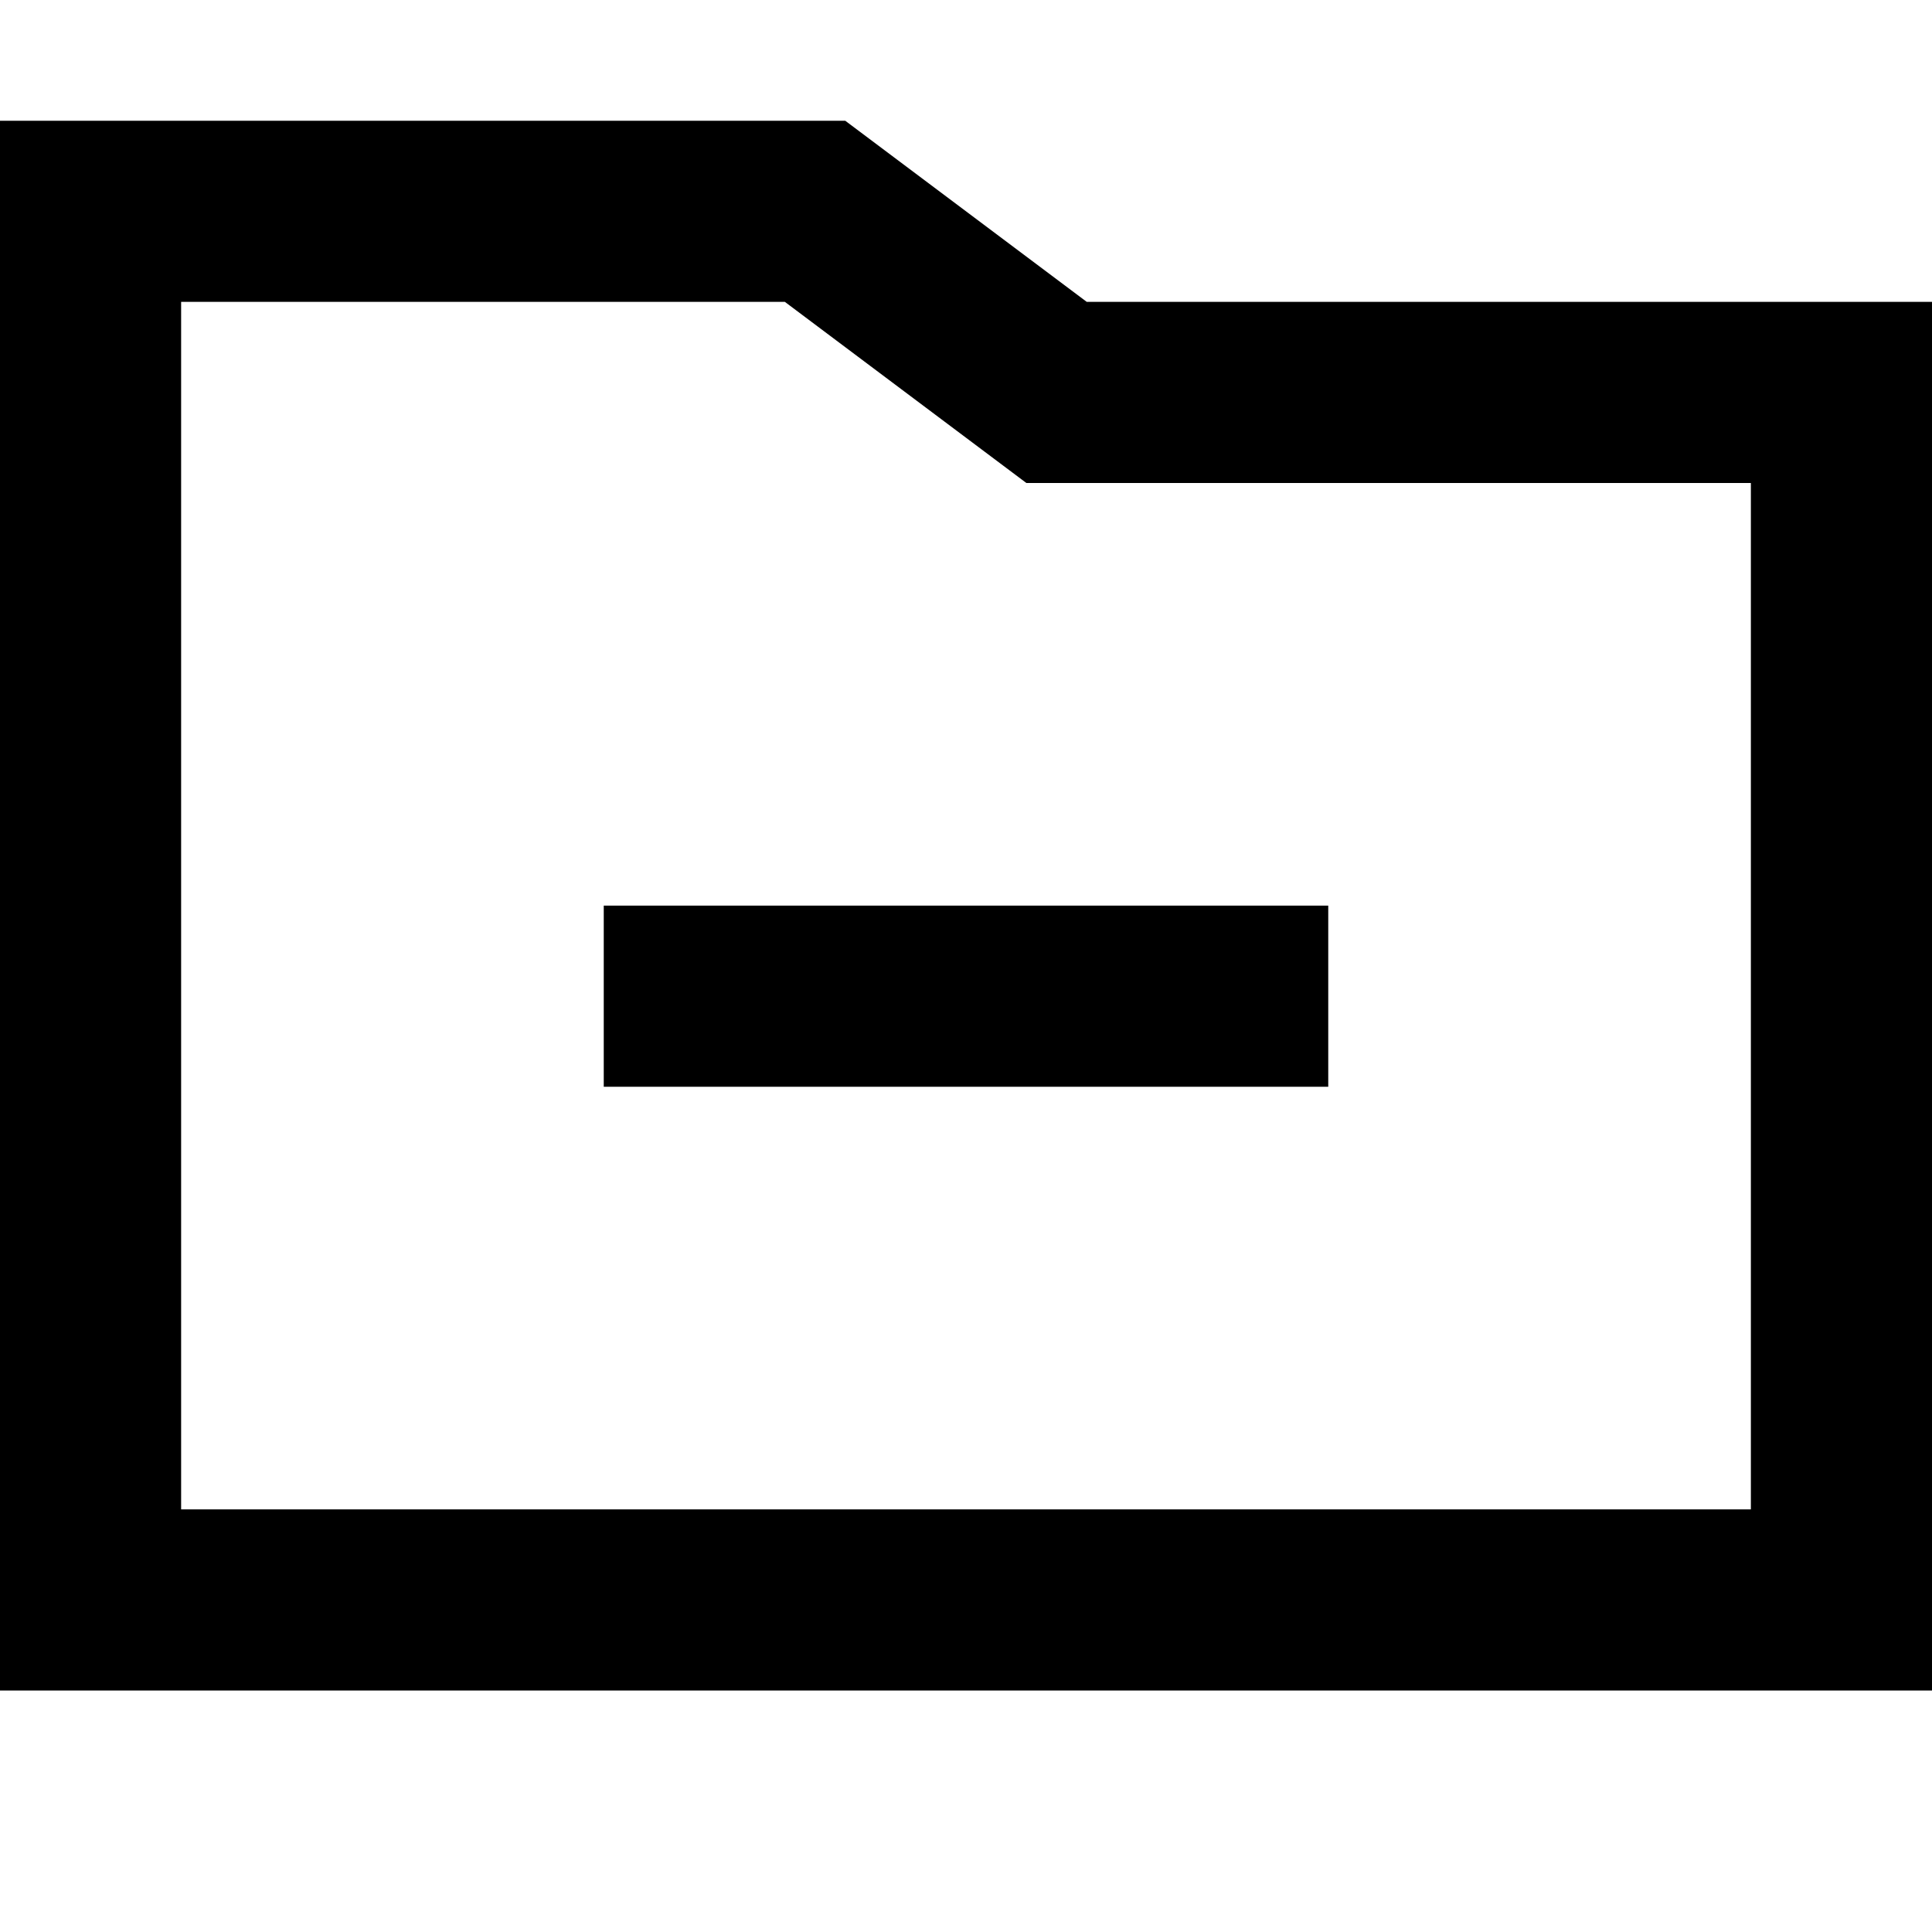 <svg fill="currentColor" xmlns="http://www.w3.org/2000/svg" viewBox="0 0 512 512"><!--! Font Awesome Pro 7.1.0 by @fontawesome - https://fontawesome.com License - https://fontawesome.com/license (Commercial License) Copyright 2025 Fonticons, Inc. --><path fill="currentColor" d="M224 32l64 48 224 0 0 368-512 0 0-416 224 0zm64 96l-16 0c-2.1-1.6-23.5-17.6-64-48l-160 0 0 320 416 0 0-272-176 0zM184 240l168 0 0 48-192 0 0-48 24 0z"/></svg>